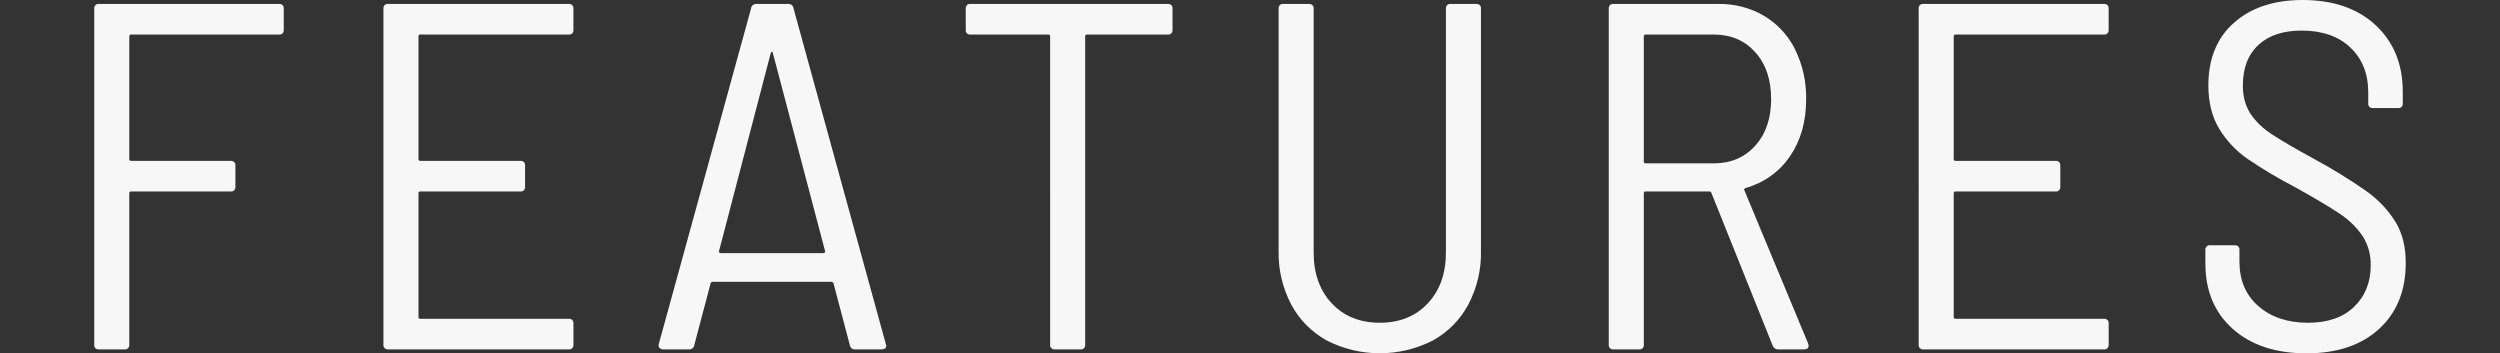 <?xml version="1.0" encoding="utf-8"?>
<!-- Generator: Adobe Illustrator 23.0.1, SVG Export Plug-In . SVG Version: 6.00 Build 0)  -->
<svg version="1.1" id="レイヤー_1" xmlns="http://www.w3.org/2000/svg" xmlns:xlink="http://www.w3.org/1999/xlink" x="0px"
	 y="0px" viewBox="0 0 1013.2 143.2" style="enable-background:new 0 0 1013.2 143.2;" xml:space="preserve">
<rect x="0" y="0" width="1013.2" height="143.2" fill="#333333" stroke="none"/>
<style type="text/css">
	.st0{fill:#F7F7F7;}
</style>
<title>vision-marquee</title>
<g>
	<g>
		<g id="top-b">
			<g id="sc_-_visiのコピー">
				<g>
					<path class="st0" d="M113,14H53.2c-0.4-0.1-0.7,0.2-0.8,0.6c0,0.1,0,0.1,0,0.2v49.6c-0.1,0.4,0.2,0.7,0.6,0.8
						c0.1,0,0.1,0,0.2,0h40.2c1-0.1,1.9,0.5,2,1.5c0,0.2,0,0.3,0,0.5v8.4c0.1,1-0.5,1.9-1.5,2c-0.2,0-0.3,0-0.5,0H53.2
						c-0.4-0.1-0.7,0.2-0.8,0.6c0,0.1,0,0.1,0,0.2v61.2c0.1,1-0.5,1.9-1.5,2c-0.2,0-0.3,0-0.5,0H40.2c-1,0.1-1.9-0.5-2-1.5
						c0-0.2,0-0.3,0-0.5V3.6c-0.1-1,0.5-1.9,1.5-2c0.2,0,0.3,0,0.5,0H113c1-0.1,1.9,0.5,2,1.5c0,0.2,0,0.3,0,0.5V12
						c0.1,1-0.5,1.9-1.5,2C113.3,14,113.2,14,113,14z"/>
					<path class="st0" d="M230.4,14h-60c-0.4-0.1-0.7,0.2-0.8,0.6c0,0.1,0,0.1,0,0.2v49.6c-0.1,0.4,0.2,0.7,0.6,0.8
						c0.1,0,0.1,0,0.2,0h40.4c1-0.1,1.9,0.5,2,1.5c0,0.2,0,0.3,0,0.5v8.4c0.1,1-0.5,1.9-1.5,2c-0.2,0-0.3,0-0.5,0h-40.4
						c-0.4-0.1-0.7,0.2-0.8,0.6c0,0.1,0,0.1,0,0.2v50c-0.1,0.4,0.2,0.7,0.6,0.8c0.1,0,0.1,0,0.2,0h60c1-0.1,1.9,0.5,2,1.5
						c0,0.2,0,0.3,0,0.5v8.4c0.1,1-0.5,1.9-1.5,2c-0.2,0-0.3,0-0.5,0h-73c-1,0.1-1.9-0.5-2-1.5c0-0.2,0-0.3,0-0.5V3.6
						c-0.1-1,0.5-1.9,1.5-2c0.2,0,0.3,0,0.5,0h73c1-0.1,1.9,0.5,2,1.5c0,0.2,0,0.3,0,0.5V12c0.1,1-0.5,1.9-1.5,2
						C230.7,14,230.6,14,230.4,14z"/>
					<path class="st0" d="M344.4,139.8l-6.6-25c-0.2-0.4-0.6-0.7-1-0.6H289c-0.4-0.1-0.9,0.2-1,0.6l-6.6,25
						c-0.1,1.1-1.1,1.9-2.2,1.8h-10.4c-0.6,0-1.1-0.2-1.5-0.6c-0.4-0.5-0.5-1-0.3-1.6l37.4-136c0.1-1.1,1.1-1.9,2.2-1.8h12.8
						c1.1-0.1,2.1,0.7,2.2,1.8l37.4,136l0.2,0.6c0,1.1-0.7,1.6-2,1.6h-10.6C345.5,141.7,344.5,140.9,344.4,139.8z M291.5,102.3
						c0.2,0.2,0.4,0.3,0.7,0.3h41.4c0.3,0,0.5-0.1,0.7-0.3c0.2-0.2,0.2-0.4,0.1-0.5l-21.2-80.4c-0.1-0.3-0.3-0.4-0.4-0.4
						s-0.3,0.1-0.4,0.4l-21,80.4C291.3,101.9,291.3,102.1,291.5,102.3L291.5,102.3z"/>
					<path class="st0" d="M475.2,3.6V12c0.1,1-0.5,1.9-1.5,2c-0.2,0-0.3,0-0.5,0h-32.6c-0.4-0.1-0.7,0.2-0.8,0.6c0,0.1,0,0.1,0,0.2
						v124.8c0.1,1-0.5,1.9-1.5,2c-0.2,0-0.3,0-0.5,0h-10.2c-1,0.1-1.9-0.5-2-1.5c0-0.2,0-0.3,0-0.5V14.8c0.1-0.4-0.2-0.7-0.6-0.8
						c-0.1,0-0.1,0-0.2,0h-31.4c-1,0.1-1.9-0.5-2-1.5c0-0.2,0-0.3,0-0.5V3.6c-0.1-1,0.5-1.9,1.5-2c0.2,0,0.3,0,0.5,0h79.8
						c1-0.1,1.9,0.5,2,1.5C475.2,3.3,475.2,3.4,475.2,3.6z"/>
					<path class="st0" d="M537.7,138c-6.1-3.4-11.1-8.4-14.4-14.6c-3.5-6.7-5.3-14.2-5.1-21.8v-98c-0.1-1,0.5-1.9,1.5-2
						c0.2,0,0.3,0,0.5,0h10.2c1-0.1,1.9,0.5,2,1.5c0,0.2,0,0.3,0,0.5v98.8c0,8.5,2.5,15.4,7.4,20.6c4.9,5.2,11.4,7.8,19.4,7.8
						c8,0,14.5-2.6,19.4-7.8c4.9-5.2,7.4-12.1,7.4-20.6V3.6c-0.1-1,0.5-1.9,1.5-2c0.2,0,0.3,0,0.5,0h10.2c1-0.1,1.9,0.5,2,1.5
						c0,0.2,0,0.3,0,0.5v98c0.2,7.6-1.6,15.1-5.1,21.8c-3.3,6.2-8.3,11.2-14.4,14.6C567.2,144.9,551.2,144.9,537.7,138L537.7,138z"
						/>
					<path class="st0" d="M718.4,140l-24.8-61.8c-0.1-0.4-0.4-0.6-0.8-0.6H667c-0.4-0.1-0.7,0.2-0.8,0.6c0,0.1,0,0.1,0,0.2v61.2
						c0.1,1-0.5,1.9-1.5,2c-0.2,0-0.3,0-0.5,0H654c-1,0.1-1.9-0.5-2-1.5c0-0.2,0-0.3,0-0.5V3.6c-0.1-1,0.5-1.9,1.5-2
						c0.2,0,0.3,0,0.5,0h42.4c6.5-0.1,12.9,1.5,18.5,4.8c5.4,3.2,9.8,7.9,12.6,13.6c3.1,6.3,4.6,13.2,4.5,20.2
						c0,9.1-2.2,16.8-6.6,23.2c-4.3,6.3-10.7,10.8-18,12.8c-0.5,0.3-0.7,0.6-0.4,1l25.8,62l0.2,0.8c0,1.1-0.6,1.6-1.8,1.6h-10.6
						C719.6,141.6,718.7,141,718.4,140z M666.2,14.8v50.6c-0.1,0.4,0.2,0.7,0.6,0.8c0.1,0,0.1,0,0.2,0h27.6c6.9,0,12.5-2.4,16.8-7.2
						s6.4-11.1,6.4-18.8c0-7.9-2.1-14.2-6.4-19s-9.9-7.2-16.8-7.2H667c-0.4,0-0.7,0.2-0.8,0.6C666.2,14.7,666.2,14.7,666.2,14.8z"/>
					<path class="st0" d="M852.6,14h-60c-0.4-0.1-0.7,0.2-0.8,0.6c0,0.1,0,0.1,0,0.2v49.6c-0.1,0.4,0.2,0.7,0.6,0.8
						c0.1,0,0.1,0,0.2,0H833c1-0.1,1.9,0.5,2,1.5c0,0.2,0,0.3,0,0.5v8.4c0.1,1-0.5,1.9-1.5,2c-0.2,0-0.3,0-0.5,0h-40.4
						c-0.4-0.1-0.7,0.2-0.8,0.6c0,0.1,0,0.1,0,0.2v50c-0.1,0.4,0.2,0.7,0.6,0.8c0.1,0,0.1,0,0.2,0h60c1-0.1,1.9,0.5,2,1.5
						c0,0.2,0,0.3,0,0.5v8.4c0.1,1-0.5,1.9-1.5,2c-0.2,0-0.3,0-0.5,0h-73c-1,0.1-1.9-0.5-2-1.5c0-0.2,0-0.3,0-0.5V3.6
						c-0.1-1,0.5-1.9,1.5-2c0.2,0,0.3,0,0.5,0h73c1-0.1,1.9,0.5,2,1.5c0,0.2,0,0.3,0,0.5V12c0.1,1-0.5,1.9-1.5,2
						C852.9,14,852.8,14,852.6,14z"/>
					<path class="st0" d="M904.9,133.3c-7.4-6.6-11.1-15.4-11.1-26.5v-5.4c-0.1-1,0.5-1.9,1.5-2c0.2,0,0.3,0,0.5,0h9.8
						c1-0.1,1.9,0.5,2,1.5c0,0.2,0,0.3,0,0.5v4.6c0,7.5,2.5,13.5,7.6,18c5.1,4.5,11.8,6.8,20.2,6.8c7.9,0,14.1-2.1,18.6-6.4
						s6.8-9.9,6.8-16.8c0.1-4.2-1-8.3-3.2-11.8c-2.5-3.7-5.7-6.8-9.4-9.2c-4.1-2.8-10.1-6.3-17.8-10.6c-6.7-3.5-13.2-7.3-19.5-11.6
						c-4.6-3.2-8.6-7.4-11.5-12.2c-2.9-4.8-4.4-10.7-4.4-17.6c0-10.8,3.5-19.3,10.4-25.4S921.6,0,933.2,0c12.4,0,22.3,3.4,29.6,10.2
						c7.3,6.8,11,15.8,11,27v4.6c0.1,1-0.5,1.9-1.5,2c-0.2,0-0.3,0-0.5,0h-10c-1,0.1-1.9-0.5-2-1.5c0-0.2,0-0.3,0-0.5v-4.4
						c0-7.5-2.4-13.5-7.2-18.1c-4.8-4.6-11.4-6.9-19.8-6.9c-7.5,0-13.3,1.9-17.5,5.8s-6.3,9.3-6.3,16.4c-0.1,4,0.9,8,3,11.4
						c2.3,3.4,5.3,6.2,8.7,8.4c3.8,2.5,9.6,5.9,17.5,10.2c7.2,3.9,14.2,8.2,20.9,12.9c4.6,3.3,8.6,7.4,11.6,12.2
						c2.9,4.6,4.3,10.2,4.3,16.9c0,11.2-3.6,20.1-10.8,26.7c-7.2,6.6-17,9.9-29.4,9.9C922.3,143.2,912.3,139.9,904.9,133.3z"/>
				</g>
			</g>
		</g>
	</g>
</g>
</svg>
